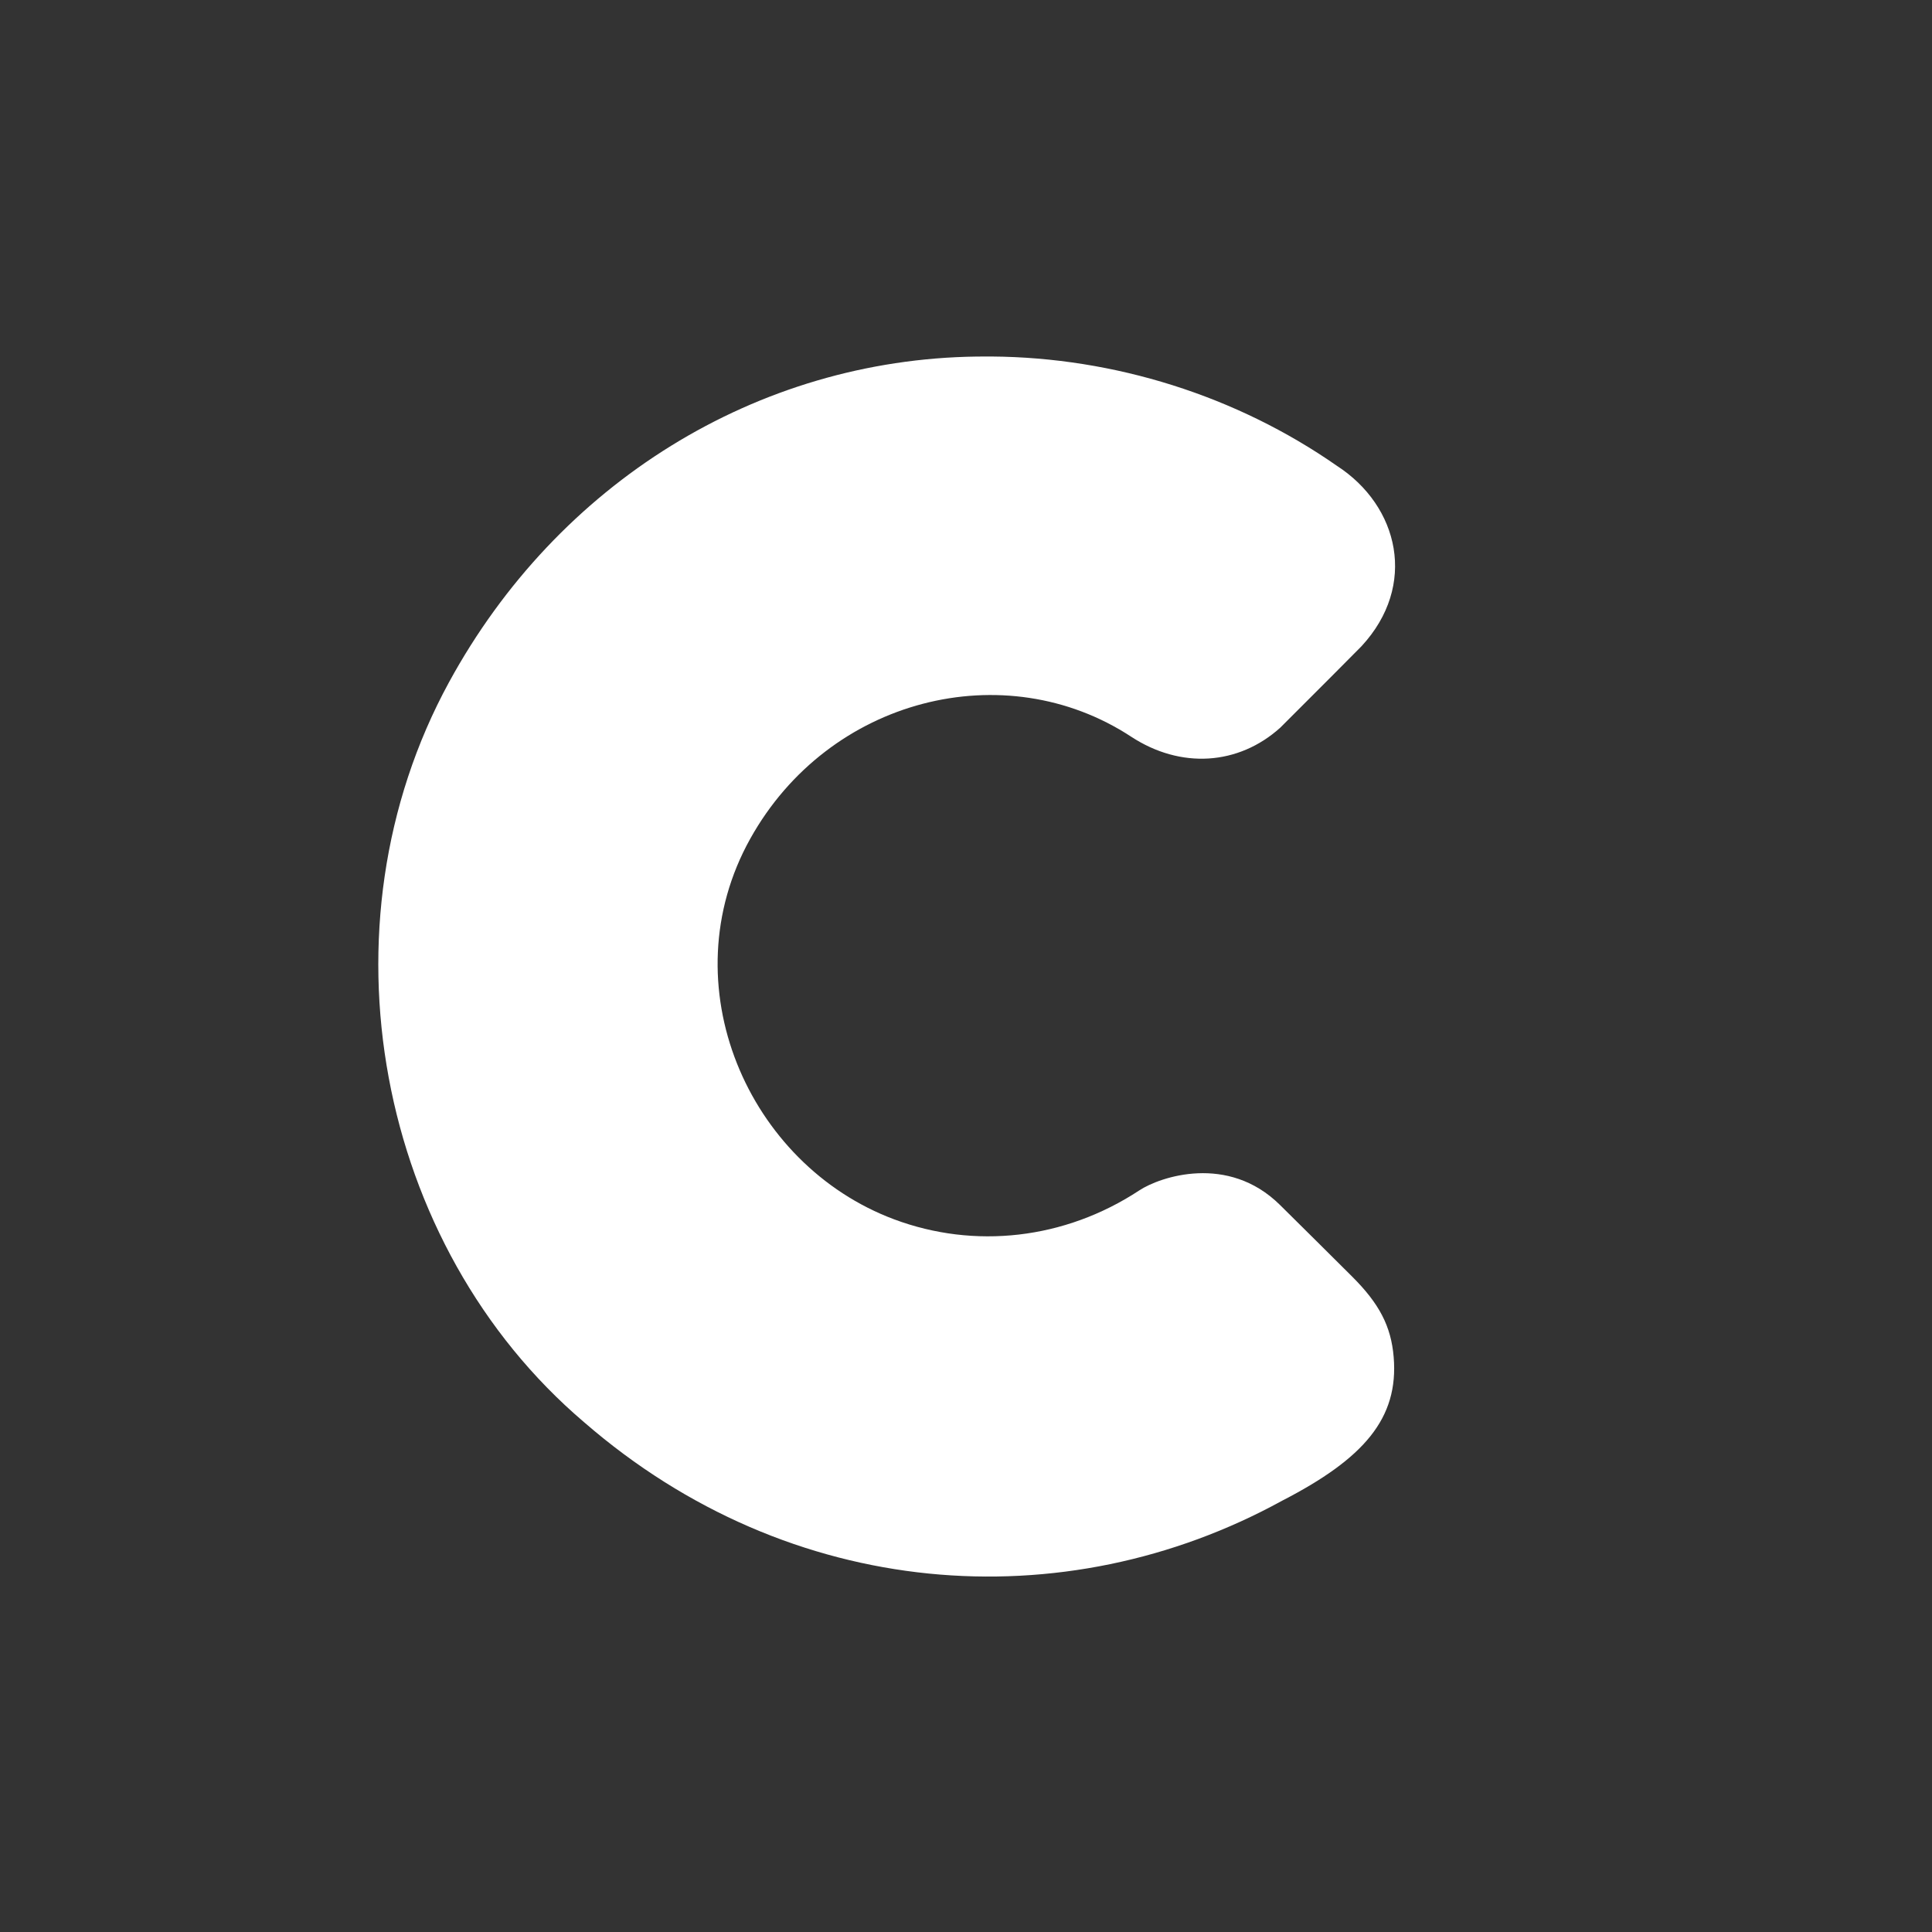 <?xml version="1.0" encoding="UTF-8" standalone="no"?><!DOCTYPE svg PUBLIC "-//W3C//DTD SVG 1.1//EN" "http://www.w3.org/Graphics/SVG/1.1/DTD/svg11.dtd"><svg width="100%" height="100%" viewBox="0 0 36 36" version="1.1" xmlns="http://www.w3.org/2000/svg" xmlns:xlink="http://www.w3.org/1999/xlink" xml:space="preserve" xmlns:serif="http://www.serif.com/" style="fill-rule:evenodd;clip-rule:evenodd;stroke-linejoin:round;stroke-miterlimit:1.414;"><rect x="0" y="0" width="36" height="36" fill="#333333" stroke="none"/><path d="M18.479,6.643c2.284,0.017 4.559,0.73 6.434,2.038c1.154,0.748 1.507,2.227 0.456,3.361c-0.189,0.191 -0.379,0.382 -0.568,0.572c-0.385,0.386 -0.944,0.944 -0.944,0.944c-0.781,0.704 -1.856,0.774 -2.78,0.169c-2.352,-1.541 -5.634,-0.727 -7.098,1.903c-1.512,2.715 -0.045,6.072 2.683,7.091c1.493,0.558 3.175,0.378 4.571,-0.542c0.381,-0.25 1.647,-0.685 2.617,0.273c0.459,0.454 0.922,0.913 1.343,1.333c0.507,0.505 0.728,0.926 0.776,1.501c0.096,1.144 -0.557,1.894 -2.077,2.677c-4.068,2.234 -9.165,1.874 -13.007,-1.461c-3.868,-3.29 -5.004,-9.236 -2.517,-13.792c2.024,-3.709 5.734,-6.013 9.833,-6.066c0.093,-0.001 0.185,-0.002 0.278,-0.001Z" style="fill:#fff;"/></svg>